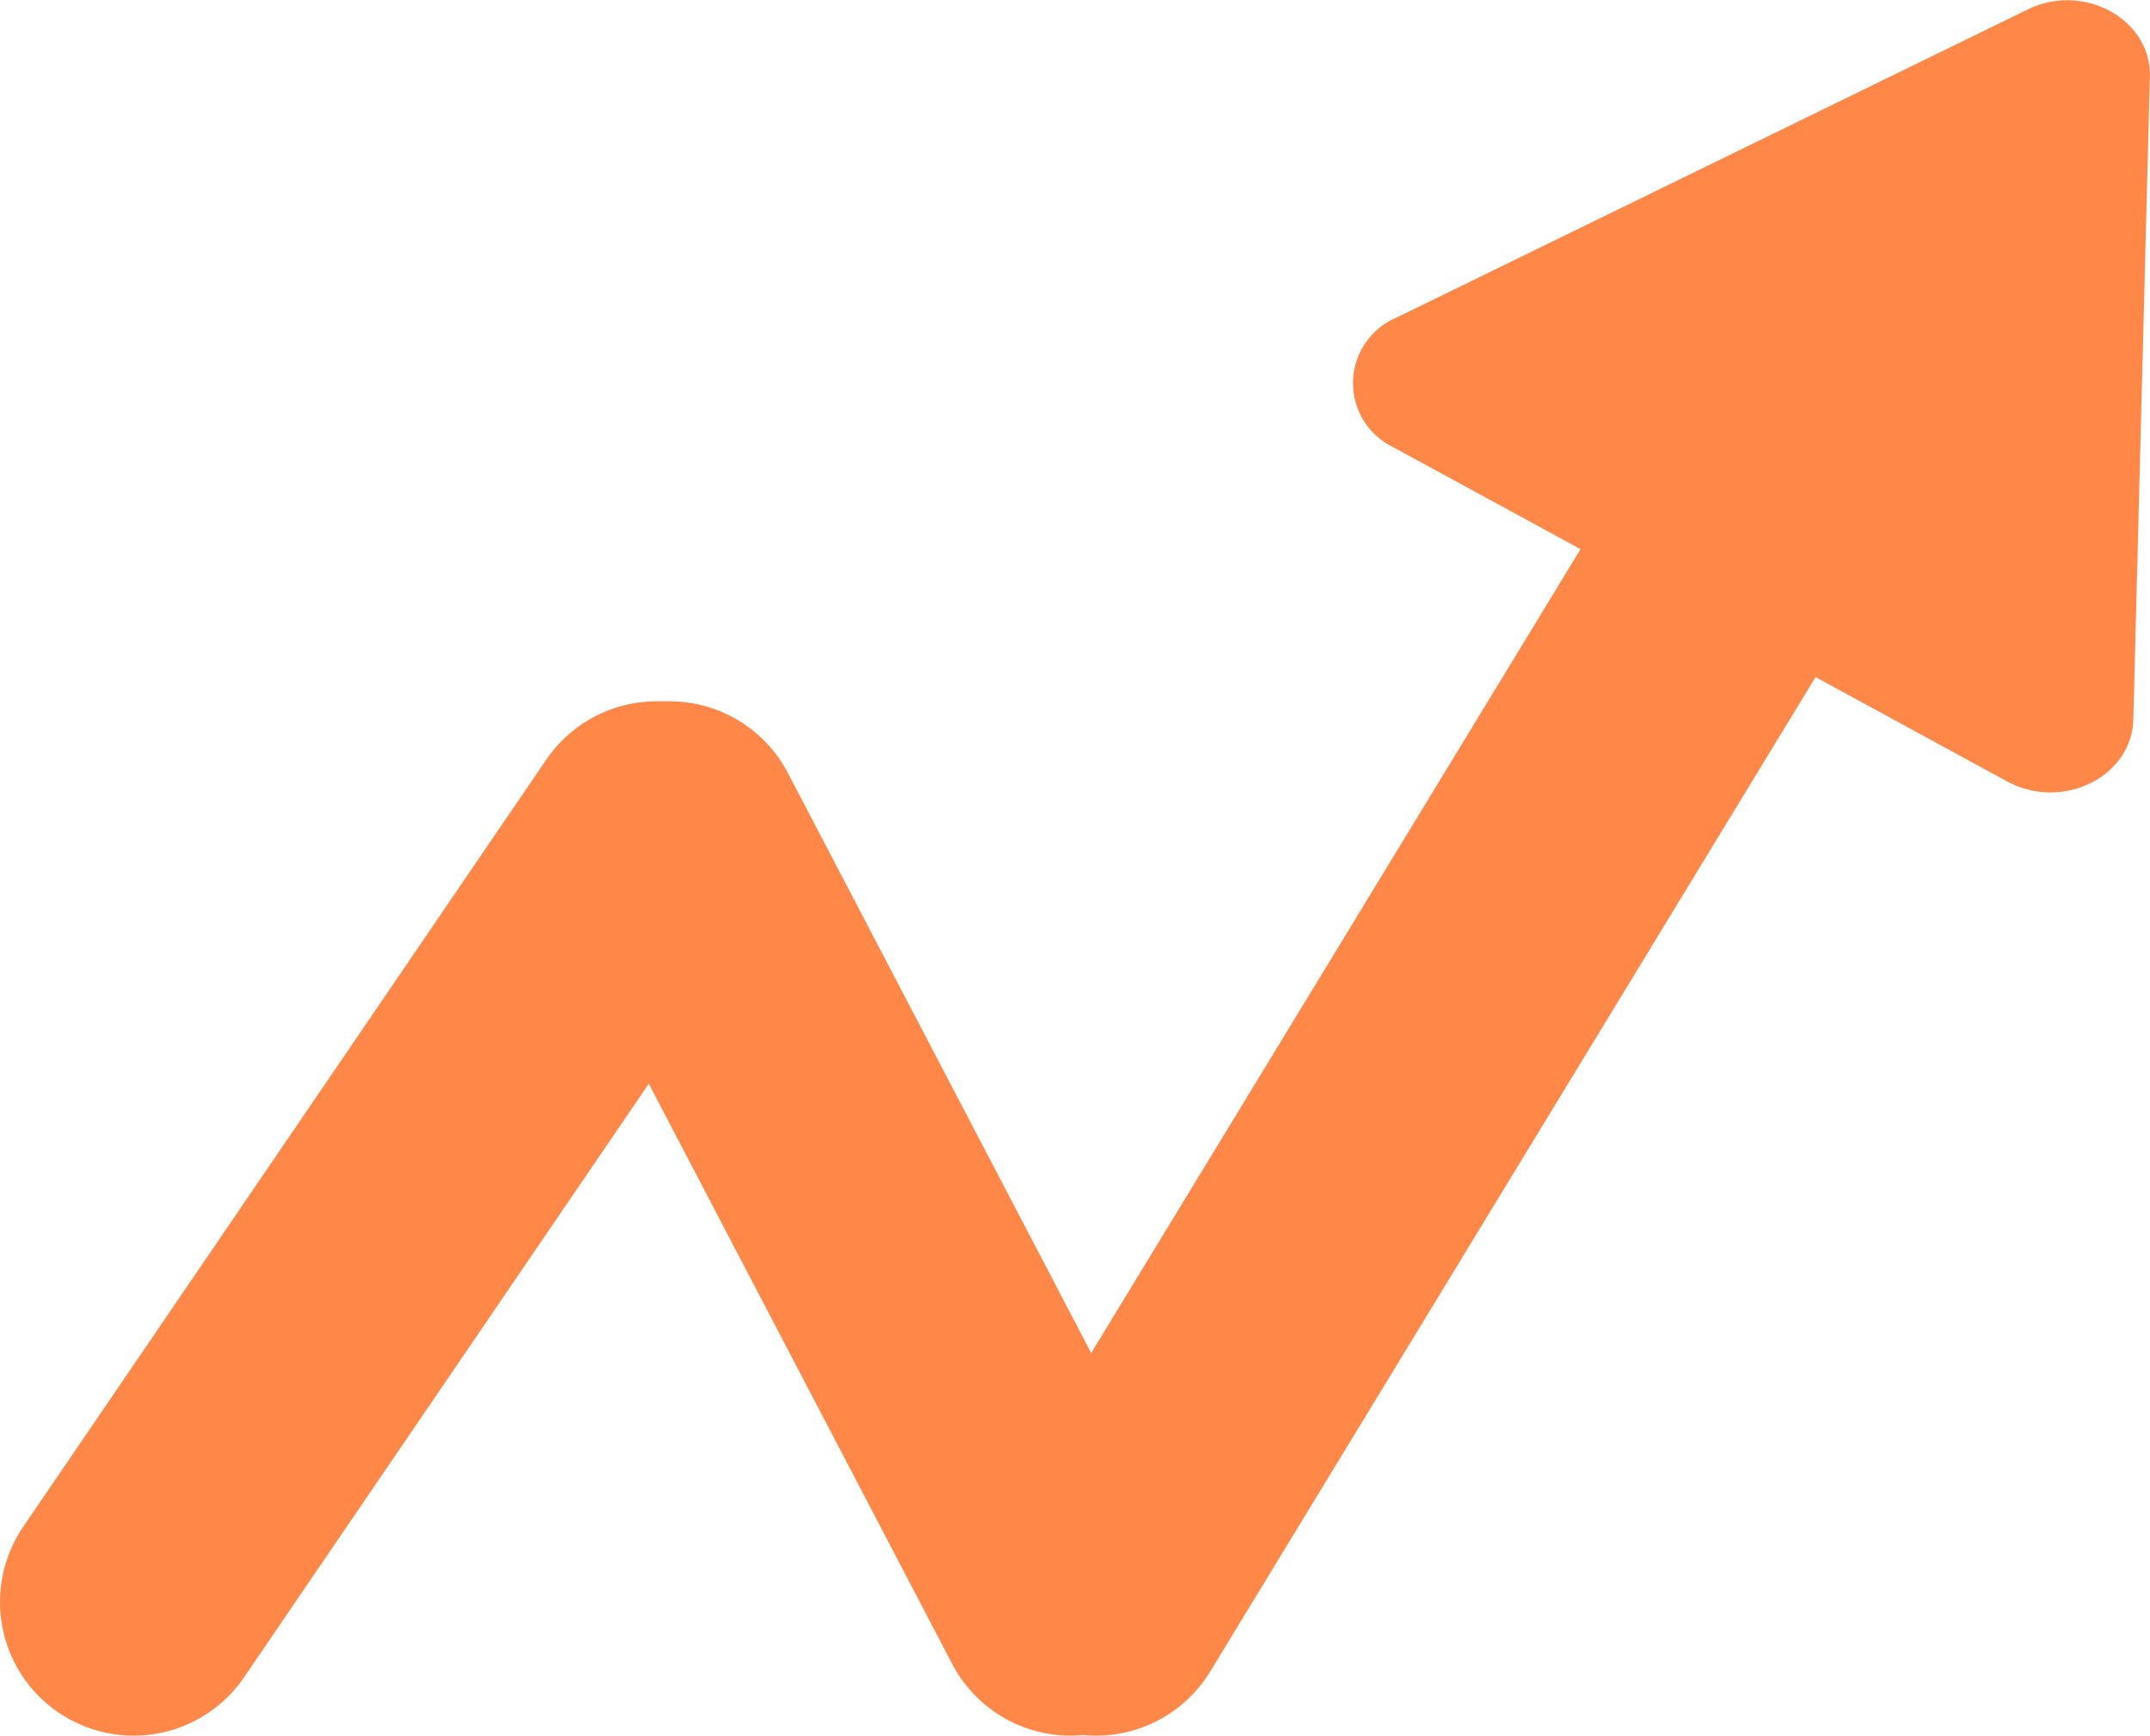 <svg xmlns="http://www.w3.org/2000/svg" viewBox="0 0 168.93 136.4"><defs><style>.cls-1,.cls-2{fill:#ff8848;stroke:#ff8848;stroke-miterlimit:10;}.cls-1{stroke-linecap:round;stroke-width:21px;}</style></defs><g id="Layer_2" data-name="Layer 2"><g id="Layer_1-2" data-name="Layer 1"><line class="cls-1" x1="10.5" y1="125.9" x2="51.6" y2="65.61"/><line class="cls-1" x1="52.6" y1="65.61" x2="84.12" y2="125.9"/><line class="cls-1" x1="86.12" y1="125.9" x2="139.33" y2="38.47"/><path class="cls-2" d="M167.12,56.54,168.42,6c.11-4.11-4.81-6.79-8.85-4.82L109.92,25.42a5.09,5.09,0,0,0-.24,9.27L158,61C162,63.12,167,60.65,167.12,56.54Z"/></g></g></svg>